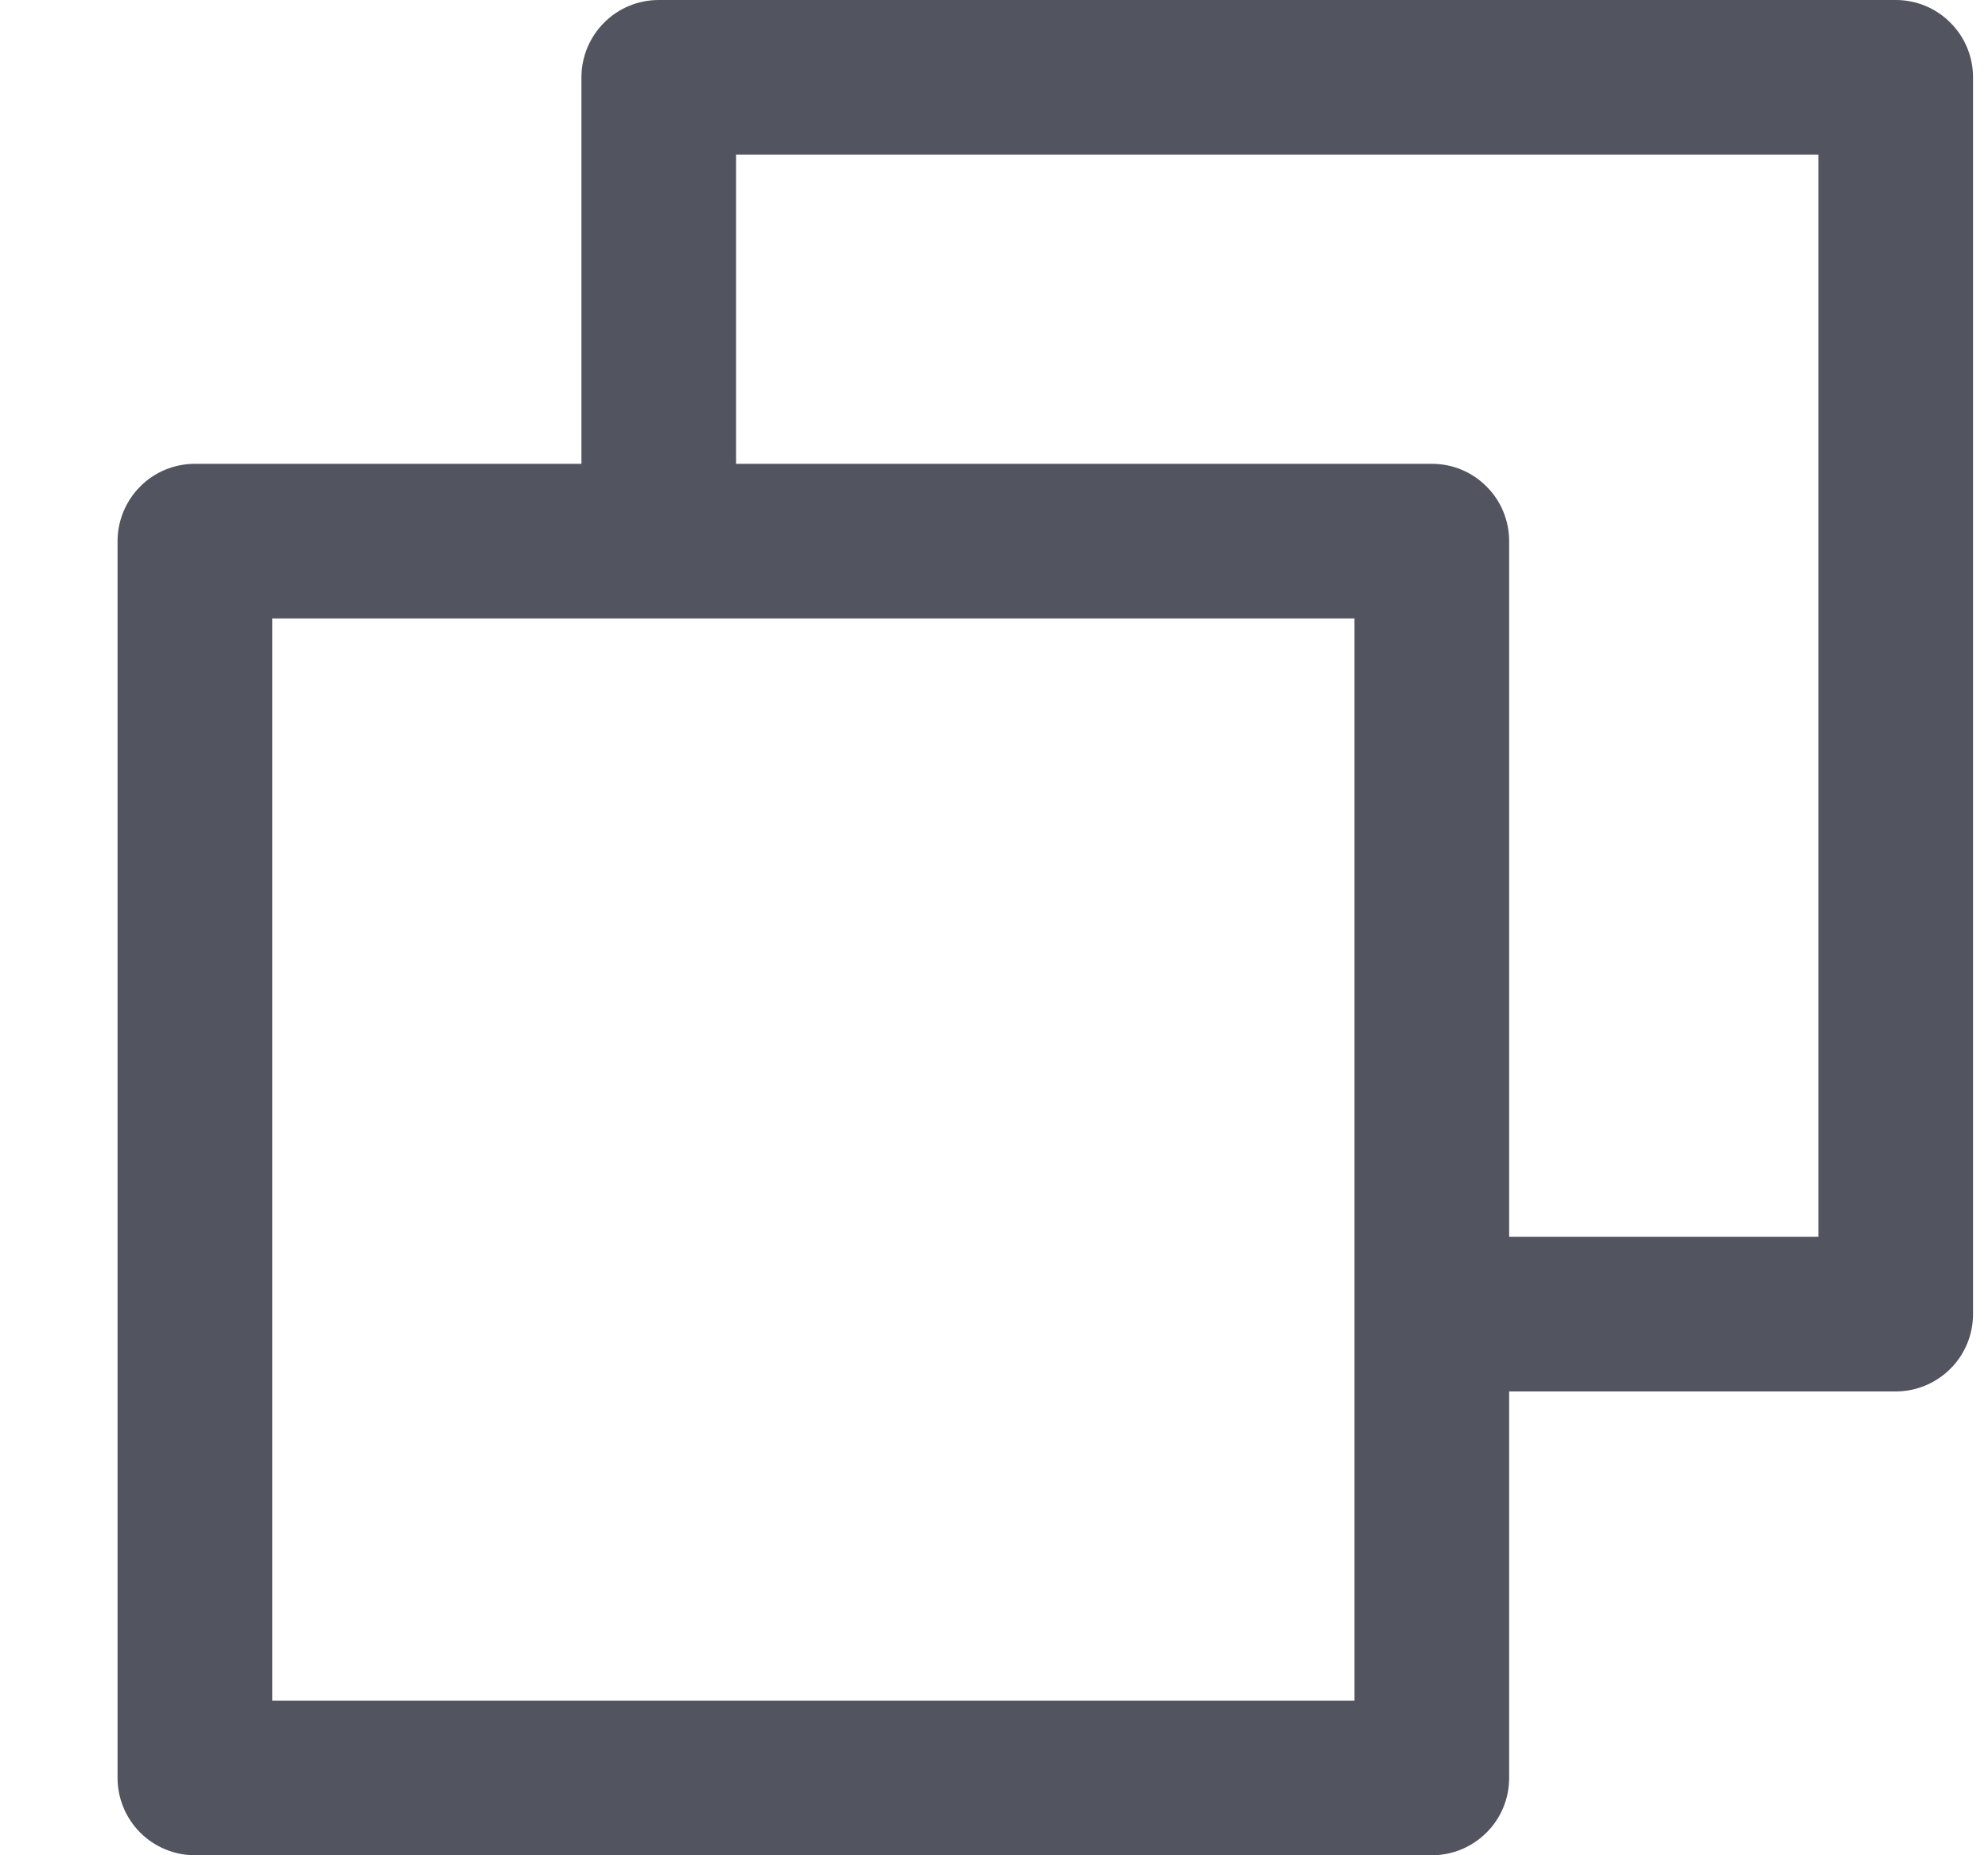 <svg width="15" height="14" viewBox="0 0 15 14" fill="none" xmlns="http://www.w3.org/2000/svg">
<path d="M14.304 0H4.971C4.816 0 4.667 0.061 4.558 0.171C4.449 0.28 4.387 0.429 4.387 0.583V3.5H1.471C1.316 3.5 1.167 3.561 1.058 3.671C0.949 3.78 0.887 3.929 0.887 4.083V13.417C0.887 13.571 0.949 13.72 1.058 13.829C1.167 13.938 1.316 14 1.471 14H10.804C10.959 14 11.107 13.938 11.216 13.829C11.326 13.72 11.387 13.571 11.387 13.417V10.5H14.304C14.459 10.5 14.607 10.438 14.716 10.329C14.826 10.22 14.887 10.071 14.887 9.917V0.583C14.887 0.429 14.826 0.28 14.716 0.171C14.607 0.061 14.459 0 14.304 0ZM10.22 12.833H2.054V4.667H10.22V12.833ZM13.72 9.333H11.387V4.083C11.387 3.929 11.326 3.78 11.216 3.671C11.107 3.561 10.959 3.5 10.804 3.5H5.554V1.167H13.72V9.333Z" fill="#525560"/>
</svg>
